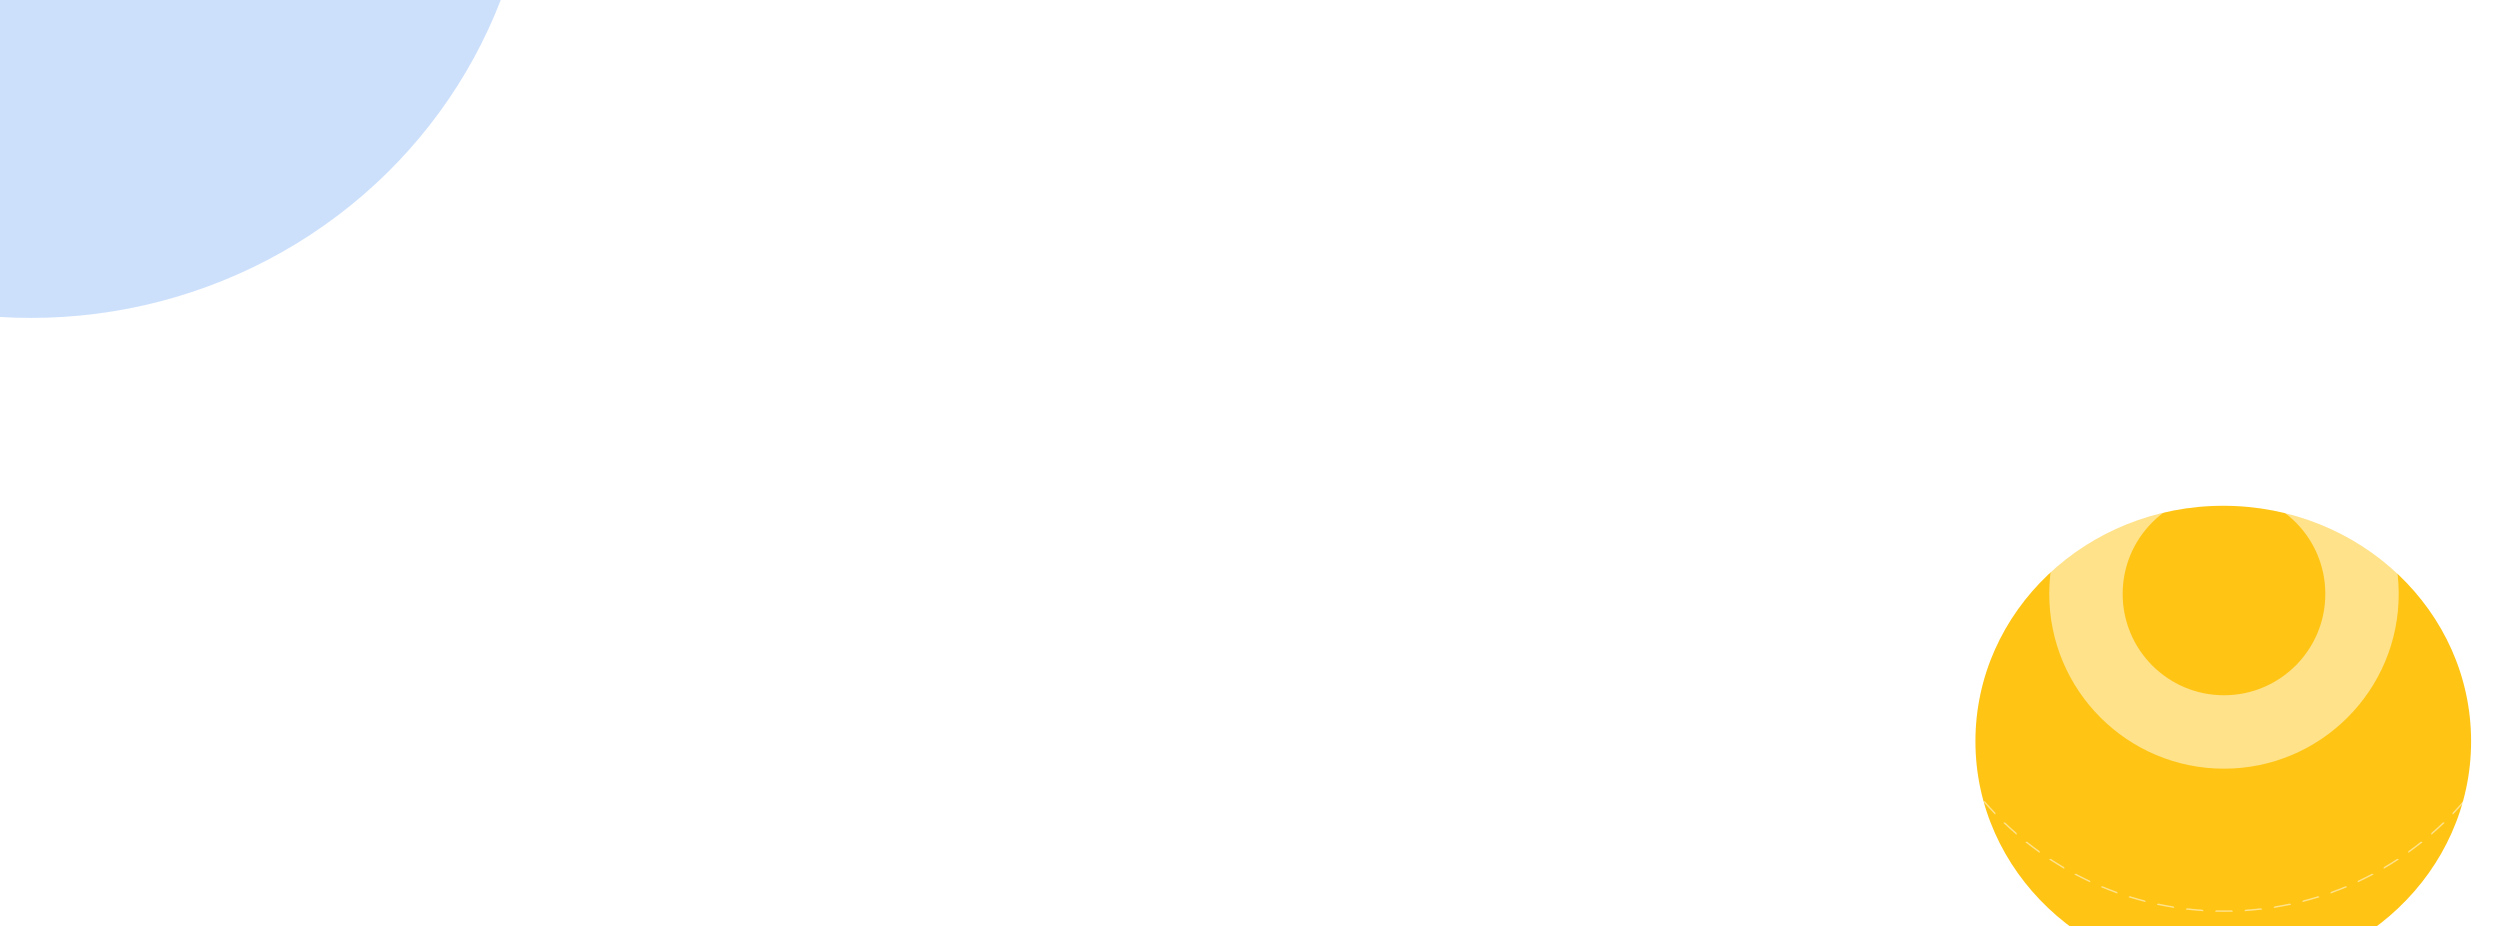 <svg width="1730" height="641" viewBox="0 0 1730 641" fill="none" xmlns="http://www.w3.org/2000/svg">
<g filter="url(#filter0_f_332_926)">
<ellipse cx="21.5" cy="-120.5" rx="347.5" ry="340.5" fill="#0065F2" fill-opacity="0.2"/>
</g>
<g filter="url(#filter1_f_332_926)">
<ellipse cx="1538.5" cy="513" rx="171.5" ry="163" fill="#FFC414"/>
</g>
<path fill-rule="evenodd" clip-rule="evenodd" d="M1758.93 416.606C1758.93 416.437 1758.94 416.267 1758.94 416.098C1758.98 414.403 1759 412.704 1759 411C1759 409.296 1758.98 407.597 1758.94 405.902C1758.94 405.733 1758.93 405.563 1758.93 405.394C1758.93 405.225 1758.92 405.055 1758.92 404.886C1758.36 404.9 1757.91 405.365 1757.93 405.925C1757.96 407.612 1757.98 409.304 1757.98 411C1757.98 412.696 1757.96 414.388 1757.93 416.075C1757.91 416.635 1758.36 417.1 1758.92 417.114C1758.92 416.945 1758.93 416.775 1758.93 416.606ZM1758.55 425.235C1757.99 425.198 1757.5 425.621 1757.47 426.18C1757.23 429.559 1756.93 432.917 1756.54 436.252C1756.48 436.809 1756.88 437.312 1757.43 437.378C1757.46 437.209 1757.47 437.041 1757.49 436.873C1757.51 436.705 1757.53 436.537 1757.55 436.368C1757.94 433.018 1758.25 429.644 1758.48 426.249C1758.49 426.08 1758.5 425.911 1758.51 425.742C1758.53 425.573 1758.54 425.404 1758.55 425.235ZM1756.32 445.43C1755.77 445.342 1755.25 445.718 1755.16 446.271C1754.62 449.612 1754 452.927 1753.31 456.216C1753.2 456.764 1753.55 457.302 1754.09 457.418C1754.13 457.253 1754.16 457.087 1754.2 456.922C1754.24 456.756 1754.27 456.59 1754.31 456.424C1755 453.121 1755.62 449.79 1756.16 446.434C1756.19 446.267 1756.22 446.099 1756.24 445.932C1756.27 445.765 1756.3 445.598 1756.32 445.43ZM1752.24 465.334C1751.7 465.195 1751.14 465.521 1751 466.064C1750.16 469.338 1749.23 472.583 1748.24 475.796C1748.07 476.331 1748.37 476.9 1748.91 477.066C1748.96 476.905 1749.01 476.743 1749.06 476.582C1749.11 476.42 1749.16 476.258 1749.21 476.096C1750.21 472.868 1751.13 469.608 1751.99 466.319C1752.03 466.155 1752.07 465.991 1752.11 465.827C1752.16 465.662 1752.2 465.498 1752.24 465.334ZM1746.32 484.779C1745.8 484.59 1745.22 484.863 1745.02 485.39C1743.88 488.57 1742.66 491.715 1741.37 494.824C1741.15 495.342 1741.4 495.935 1741.91 496.151C1741.98 495.995 1742.05 495.839 1742.11 495.682C1742.18 495.526 1742.24 495.37 1742.31 495.213C1743.6 492.09 1744.83 488.93 1745.98 485.735C1746.04 485.576 1746.1 485.417 1746.15 485.257C1746.21 485.098 1746.27 484.939 1746.32 484.779ZM1738.63 503.589C1738.12 503.352 1737.51 503.57 1737.28 504.077C1735.84 507.134 1734.33 510.153 1732.76 513.13C1732.5 513.626 1732.69 514.24 1733.18 514.502C1733.26 514.353 1733.34 514.204 1733.42 514.054C1733.5 513.904 1733.58 513.755 1733.66 513.605C1735.24 510.613 1736.75 507.581 1738.2 504.51C1738.27 504.356 1738.34 504.203 1738.41 504.05C1738.48 503.896 1738.55 503.743 1738.63 503.589ZM1729.22 521.603C1728.73 521.32 1728.11 521.482 1727.83 521.965C1726.12 524.874 1724.34 527.74 1722.49 530.561C1722.19 531.031 1722.32 531.659 1722.79 531.966C1722.88 531.825 1722.97 531.684 1723.07 531.542C1723.16 531.4 1723.25 531.259 1723.35 531.117C1725.2 528.283 1726.98 525.403 1728.7 522.48C1728.79 522.334 1728.88 522.188 1728.96 522.042C1729.05 521.896 1729.13 521.75 1729.22 521.603ZM1718.19 538.671C1717.73 538.345 1717.1 538.448 1716.77 538.903C1714.8 541.641 1712.76 544.331 1710.67 546.972C1710.32 547.411 1710.39 548.049 1710.83 548.398C1710.94 548.266 1711.04 548.134 1711.15 548.001C1711.25 547.869 1711.36 547.736 1711.46 547.603C1713.57 544.95 1715.61 542.248 1717.59 539.497C1717.69 539.36 1717.79 539.222 1717.89 539.085C1717.99 538.947 1718.09 538.809 1718.19 538.671ZM1705.63 554.652C1705.21 554.285 1704.57 554.329 1704.2 554.752C1701.98 557.296 1699.71 559.788 1697.38 562.227C1696.99 562.632 1697.01 563.274 1697.41 563.662C1697.53 563.54 1697.65 563.418 1697.76 563.296C1697.88 563.174 1698 563.051 1698.12 562.929C1700.46 560.479 1702.74 557.975 1704.97 555.419C1705.08 555.292 1705.19 555.164 1705.3 555.036C1705.41 554.908 1705.52 554.78 1705.63 554.652ZM1691.66 569.412C1691.27 569.008 1690.63 568.994 1690.23 569.381C1687.79 571.71 1685.3 573.983 1682.75 576.199C1682.33 576.567 1682.28 577.208 1682.65 577.631C1682.78 577.52 1682.91 577.409 1683.04 577.298C1683.16 577.188 1683.29 577.076 1683.42 576.965C1685.98 574.739 1688.48 572.456 1690.93 570.116C1691.05 569.999 1691.17 569.882 1691.3 569.764C1691.42 569.647 1691.54 569.53 1691.66 569.412ZM1676.4 582.829C1676.05 582.391 1675.41 582.318 1674.97 582.666C1672.33 584.761 1669.64 586.796 1666.9 588.769C1666.45 589.097 1666.34 589.731 1666.67 590.186C1666.81 590.088 1666.95 589.989 1667.08 589.89C1667.22 589.792 1667.36 589.693 1667.5 589.594C1670.25 587.611 1672.95 585.567 1675.6 583.463C1675.74 583.357 1675.87 583.252 1676 583.146C1676.13 583.041 1676.27 582.935 1676.4 582.829ZM1659.97 594.788C1659.66 594.319 1659.03 594.188 1658.56 594.494C1655.74 596.336 1652.87 598.115 1649.96 599.828C1649.48 600.113 1649.32 600.734 1649.6 601.218C1649.75 601.132 1649.9 601.047 1650.04 600.961C1650.19 600.876 1650.33 600.79 1650.48 600.704C1653.4 598.983 1656.28 597.196 1659.12 595.345C1659.26 595.253 1659.4 595.16 1659.54 595.067C1659.68 594.974 1659.83 594.881 1659.97 594.788ZM1642.5 605.181C1642.24 604.687 1641.63 604.498 1641.13 604.759C1638.15 606.332 1635.13 607.838 1632.08 609.276C1631.57 609.514 1631.35 610.118 1631.59 610.626C1631.74 610.554 1631.9 610.483 1632.05 610.411C1632.2 610.339 1632.36 610.268 1632.51 610.196C1635.58 608.751 1638.61 607.238 1641.61 605.658C1641.75 605.579 1641.9 605.5 1642.05 605.42C1642.2 605.341 1642.35 605.261 1642.5 605.181ZM1624.15 613.915C1623.94 613.398 1623.34 613.153 1622.82 613.368C1619.71 614.657 1616.57 615.877 1613.39 617.025C1612.86 617.215 1612.59 617.796 1612.78 618.324C1612.94 618.267 1613.1 618.21 1613.26 618.153C1613.42 618.096 1613.58 618.038 1613.74 617.981C1616.93 616.827 1620.09 615.602 1623.21 614.306C1623.37 614.241 1623.53 614.176 1623.68 614.111C1623.84 614.046 1623.99 613.98 1624.15 613.915ZM1605.07 620.908C1604.9 620.373 1604.33 620.074 1603.8 620.239C1600.58 621.233 1597.34 622.155 1594.06 623.003C1593.52 623.144 1593.2 623.697 1593.33 624.239C1593.5 624.198 1593.66 624.156 1593.83 624.114C1593.99 624.072 1594.15 624.029 1594.32 623.987C1597.61 623.135 1600.87 622.209 1604.1 621.21C1604.26 621.16 1604.42 621.11 1604.58 621.059C1604.74 621.009 1604.9 620.958 1605.07 620.908ZM1585.42 626.094C1585.3 625.546 1584.76 625.196 1584.22 625.311C1580.93 626.001 1577.61 626.617 1574.27 627.158C1573.72 627.248 1573.34 627.768 1573.43 628.322C1573.6 628.295 1573.76 628.269 1573.93 628.242C1574.1 628.215 1574.27 628.189 1574.43 628.161C1577.79 627.618 1581.12 626.999 1584.42 626.305C1584.59 626.27 1584.76 626.235 1584.92 626.2C1585.09 626.165 1585.25 626.13 1585.42 626.094ZM1565.38 629.435C1565.31 628.879 1564.81 628.48 1564.25 628.544C1560.92 628.927 1557.56 629.235 1554.18 629.466C1553.62 629.504 1553.2 629.988 1553.24 630.547C1553.4 630.536 1553.57 630.525 1553.74 630.514C1553.91 630.503 1554.08 630.491 1554.25 630.48C1557.64 630.247 1561.02 629.938 1564.37 629.553C1564.54 629.534 1564.7 629.514 1564.87 629.495C1565.04 629.475 1565.21 629.455 1565.38 629.435ZM1545.11 630.917C1545.1 630.357 1544.64 629.913 1544.07 629.926C1542.39 629.965 1540.7 629.984 1539 629.984C1537.3 629.984 1535.61 629.965 1533.93 629.926C1533.36 629.913 1532.9 630.357 1532.89 630.917C1533.06 630.921 1533.22 630.926 1533.39 630.93C1533.56 630.934 1533.73 630.938 1533.9 630.942C1535.6 630.981 1537.3 631 1539 631C1540.7 631 1542.4 630.981 1544.1 630.942C1544.27 630.938 1544.44 630.934 1544.61 630.93C1544.78 630.926 1544.94 630.921 1545.11 630.917ZM1524.76 630.547C1524.8 629.988 1524.38 629.504 1523.82 629.466C1520.44 629.235 1517.08 628.927 1513.75 628.544C1513.19 628.48 1512.69 628.879 1512.62 629.435C1512.79 629.455 1512.96 629.475 1513.13 629.495C1513.3 629.514 1513.46 629.534 1513.63 629.553C1516.98 629.938 1520.36 630.247 1523.75 630.48C1523.92 630.491 1524.09 630.503 1524.26 630.514C1524.43 630.525 1524.6 630.536 1524.76 630.547ZM1504.57 628.322C1504.66 627.768 1504.28 627.248 1503.73 627.158C1500.39 626.617 1497.07 626.001 1493.78 625.311C1493.24 625.196 1492.7 625.546 1492.58 626.094C1492.75 626.13 1492.91 626.165 1493.08 626.2C1493.24 626.235 1493.41 626.27 1493.58 626.305C1496.88 626.999 1500.21 627.618 1503.57 628.161C1503.73 628.189 1503.9 628.215 1504.07 628.242C1504.24 628.269 1504.4 628.295 1504.57 628.322ZM1484.67 624.239C1484.81 623.697 1484.48 623.144 1483.94 623.003C1480.66 622.155 1477.42 621.233 1474.2 620.239C1473.67 620.074 1473.1 620.373 1472.93 620.908C1473.1 620.958 1473.26 621.009 1473.42 621.059C1473.58 621.11 1473.74 621.16 1473.9 621.21C1477.13 622.209 1480.39 623.135 1483.68 623.987C1483.85 624.029 1484.01 624.072 1484.17 624.114C1484.34 624.156 1484.5 624.198 1484.67 624.239ZM1465.22 618.324C1465.41 617.796 1465.14 617.215 1464.61 617.025C1461.43 615.877 1458.29 614.657 1455.18 613.368C1454.66 613.153 1454.06 613.398 1453.85 613.915C1454.01 613.98 1454.16 614.046 1454.32 614.111C1454.47 614.176 1454.63 614.241 1454.79 614.306C1457.91 615.602 1461.07 616.827 1464.26 617.981C1464.42 618.038 1464.58 618.096 1464.74 618.153C1464.9 618.21 1465.06 618.267 1465.22 618.324ZM1446.41 610.626C1446.65 610.118 1446.43 609.514 1445.92 609.276C1442.87 607.838 1439.85 606.332 1436.87 604.759C1436.37 604.498 1435.76 604.687 1435.5 605.181C1435.65 605.261 1435.8 605.341 1435.95 605.42C1436.1 605.5 1436.25 605.579 1436.39 605.658C1439.39 607.238 1442.42 608.751 1445.49 610.196C1445.64 610.268 1445.8 610.339 1445.95 610.411C1446.1 610.483 1446.26 610.554 1446.41 610.626ZM1428.4 601.218C1428.68 600.734 1428.52 600.113 1428.04 599.828C1425.13 598.115 1422.26 596.336 1419.44 594.494C1418.97 594.188 1418.34 594.319 1418.03 594.788C1418.17 594.881 1418.32 594.974 1418.46 595.067C1418.6 595.16 1418.74 595.253 1418.88 595.345C1421.72 597.196 1424.6 598.983 1427.52 600.704C1427.67 600.79 1427.81 600.876 1427.96 600.961C1428.1 601.047 1428.25 601.132 1428.4 601.218ZM1411.33 590.186C1411.66 589.731 1411.55 589.097 1411.1 588.769C1408.36 586.796 1405.67 584.761 1403.03 582.666C1402.59 582.318 1401.95 582.391 1401.6 582.829C1401.73 582.935 1401.87 583.041 1402 583.146C1402.13 583.252 1402.26 583.357 1402.4 583.463C1405.05 585.567 1407.75 587.611 1410.5 589.594C1410.64 589.693 1410.78 589.792 1410.92 589.89C1411.05 589.989 1411.19 590.088 1411.33 590.186ZM1395.35 577.631C1395.72 577.208 1395.67 576.567 1395.25 576.199C1392.7 573.983 1390.21 571.71 1387.77 569.381C1387.37 568.994 1386.73 569.008 1386.34 569.412C1386.46 569.53 1386.58 569.647 1386.7 569.764C1386.83 569.882 1386.95 569.999 1387.07 570.116C1389.52 572.456 1392.02 574.739 1394.58 576.965C1394.71 577.076 1394.84 577.188 1394.96 577.298C1395.09 577.409 1395.22 577.52 1395.35 577.631ZM1380.59 563.662C1380.99 563.274 1381.01 562.632 1380.62 562.227C1378.29 559.788 1376.02 557.296 1373.8 554.752C1373.43 554.329 1372.79 554.285 1372.37 554.652C1372.48 554.78 1372.59 554.908 1372.7 555.036C1372.81 555.164 1372.92 555.292 1373.03 555.419C1375.26 557.975 1377.54 560.479 1379.88 562.929C1380 563.051 1380.12 563.174 1380.24 563.296C1380.35 563.418 1380.47 563.54 1380.59 563.662ZM1367.17 548.398C1367.61 548.049 1367.68 547.411 1367.33 546.972C1365.24 544.331 1363.2 541.641 1361.23 538.903C1360.9 538.448 1360.27 538.345 1359.81 538.671C1359.91 538.809 1360.01 538.947 1360.11 539.085C1360.21 539.222 1360.31 539.36 1360.41 539.497C1362.39 542.248 1364.43 544.95 1366.54 547.604C1366.64 547.736 1366.75 547.869 1366.85 548.001C1366.96 548.134 1367.06 548.266 1367.17 548.398ZM1355.21 531.966C1355.68 531.659 1355.81 531.031 1355.51 530.561C1353.66 527.74 1351.89 524.874 1350.17 521.965C1349.89 521.482 1349.27 521.32 1348.78 521.603C1348.87 521.75 1348.95 521.896 1349.04 522.042C1349.12 522.188 1349.21 522.334 1349.3 522.48C1351.02 525.403 1352.8 528.283 1354.65 531.117C1354.75 531.259 1354.84 531.4 1354.93 531.542C1355.03 531.684 1355.12 531.825 1355.21 531.966ZM1344.82 514.502C1345.31 514.24 1345.5 513.626 1345.24 513.13C1343.67 510.153 1342.16 507.134 1340.72 504.077C1340.49 503.57 1339.88 503.352 1339.37 503.589C1339.45 503.743 1339.52 503.896 1339.59 504.05C1339.66 504.203 1339.73 504.356 1339.8 504.51C1341.25 507.581 1342.76 510.613 1344.34 513.605C1344.42 513.755 1344.5 513.904 1344.58 514.054C1344.66 514.204 1344.74 514.353 1344.82 514.502ZM1336.09 496.151C1336.6 495.935 1336.85 495.342 1336.63 494.824C1335.34 491.715 1334.12 488.57 1332.98 485.39C1332.78 484.863 1332.2 484.59 1331.68 484.779C1331.73 484.939 1331.79 485.098 1331.85 485.257C1331.9 485.417 1331.96 485.576 1332.02 485.735C1333.17 488.93 1334.4 492.09 1335.69 495.213C1335.76 495.37 1335.82 495.526 1335.89 495.682C1335.95 495.839 1336.02 495.995 1336.09 496.151ZM1329.09 477.066C1329.63 476.9 1329.93 476.331 1329.76 475.796C1328.77 472.583 1327.84 469.338 1327 466.064C1326.86 465.521 1326.3 465.195 1325.76 465.334C1325.8 465.498 1325.84 465.662 1325.89 465.827C1325.93 465.991 1325.97 466.155 1326.01 466.319C1326.87 469.608 1327.79 472.868 1328.79 476.096C1328.84 476.258 1328.89 476.42 1328.94 476.582C1328.99 476.743 1329.04 476.905 1329.09 477.066ZM1323.91 457.418C1324.45 457.302 1324.8 456.764 1324.69 456.216C1324 452.928 1323.38 449.612 1322.84 446.271C1322.75 445.718 1322.23 445.342 1321.68 445.43C1321.7 445.598 1321.73 445.765 1321.76 445.932C1321.78 446.099 1321.81 446.267 1321.84 446.434C1322.38 449.79 1323 453.121 1323.69 456.424C1323.73 456.59 1323.76 456.756 1323.8 456.922C1323.84 457.087 1323.87 457.253 1323.91 457.418ZM1320.57 437.378C1321.12 437.312 1321.52 436.809 1321.46 436.252C1321.07 432.917 1320.77 429.559 1320.53 426.18C1320.5 425.621 1320.01 425.198 1319.45 425.235C1319.46 425.404 1319.47 425.573 1319.49 425.742C1319.5 425.911 1319.51 426.08 1319.52 426.249C1319.75 429.644 1320.06 433.018 1320.45 436.368C1320.47 436.537 1320.49 436.705 1320.51 436.873C1320.53 437.041 1320.54 437.209 1320.57 437.378ZM1319.08 417.114C1319.64 417.1 1320.09 416.635 1320.07 416.075C1320.04 414.388 1320.02 412.696 1320.02 411C1320.02 409.304 1320.04 407.612 1320.07 405.925C1320.09 405.365 1319.64 404.9 1319.08 404.886C1319.08 405.055 1319.07 405.225 1319.07 405.394C1319.07 405.563 1319.06 405.733 1319.06 405.902C1319.02 407.597 1319 409.296 1319 411C1319 412.704 1319.02 414.403 1319.06 416.098C1319.06 416.267 1319.07 416.437 1319.07 416.606C1319.07 416.775 1319.08 416.945 1319.08 417.114ZM1319.45 396.765C1320.01 396.802 1320.5 396.379 1320.53 395.82C1320.77 392.441 1321.07 389.083 1321.46 385.748C1321.52 385.191 1321.12 384.688 1320.57 384.622C1320.54 384.791 1320.53 384.959 1320.51 385.127C1320.49 385.295 1320.47 385.463 1320.45 385.632C1320.06 388.982 1319.75 392.356 1319.52 395.751C1319.51 395.92 1319.5 396.089 1319.49 396.258C1319.47 396.427 1319.46 396.596 1319.45 396.765ZM1321.68 376.57C1322.23 376.658 1322.75 376.282 1322.84 375.729C1323.38 372.388 1324 369.073 1324.69 365.784C1324.8 365.236 1324.45 364.698 1323.91 364.582C1323.87 364.747 1323.84 364.913 1323.8 365.078C1323.76 365.244 1323.73 365.41 1323.69 365.576C1323 368.879 1322.38 372.21 1321.84 375.566C1321.81 375.733 1321.78 375.901 1321.76 376.068C1321.73 376.235 1321.7 376.402 1321.68 376.57ZM1325.76 356.666C1326.3 356.805 1326.86 356.479 1327 355.936C1327.84 352.662 1328.77 349.417 1329.76 346.204C1329.93 345.669 1329.63 345.1 1329.09 344.934C1329.04 345.095 1328.99 345.257 1328.94 345.418C1328.89 345.58 1328.84 345.742 1328.79 345.904C1327.79 349.132 1326.87 352.392 1326.01 355.681C1325.97 355.845 1325.93 356.009 1325.89 356.174C1325.84 356.338 1325.8 356.502 1325.76 356.666ZM1331.68 337.221C1332.2 337.41 1332.78 337.137 1332.98 336.61C1334.12 333.43 1335.34 330.285 1336.63 327.176C1336.85 326.658 1336.6 326.065 1336.09 325.849C1336.02 326.005 1335.95 326.161 1335.89 326.318C1335.82 326.474 1335.76 326.63 1335.69 326.787C1334.4 329.91 1333.17 333.07 1332.02 336.265C1331.96 336.424 1331.9 336.583 1331.85 336.743C1331.79 336.902 1331.73 337.061 1331.68 337.221ZM1339.37 318.411C1339.88 318.648 1340.49 318.43 1340.72 317.923C1342.16 314.866 1343.67 311.847 1345.24 308.87C1345.5 308.374 1345.31 307.76 1344.82 307.498C1344.74 307.647 1344.66 307.796 1344.58 307.946C1344.5 308.096 1344.42 308.245 1344.34 308.395C1342.76 311.387 1341.25 314.419 1339.8 317.49C1339.73 317.644 1339.66 317.797 1339.59 317.95C1339.52 318.104 1339.45 318.257 1339.37 318.411ZM1348.78 300.397C1349.27 300.68 1349.89 300.518 1350.17 300.035C1351.89 297.126 1353.66 294.26 1355.51 291.439C1355.81 290.969 1355.68 290.341 1355.21 290.034C1355.12 290.175 1355.03 290.316 1354.93 290.458C1354.84 290.6 1354.75 290.741 1354.65 290.883C1352.8 293.717 1351.02 296.597 1349.3 299.52C1349.21 299.666 1349.12 299.812 1349.04 299.958C1348.95 300.104 1348.87 300.25 1348.78 300.397ZM1359.81 283.329C1360.27 283.655 1360.9 283.552 1361.23 283.097C1363.2 280.359 1365.24 277.669 1367.33 275.028C1367.68 274.589 1367.61 273.951 1367.17 273.602C1367.06 273.734 1366.96 273.866 1366.85 273.999C1366.75 274.131 1366.64 274.264 1366.54 274.397C1364.43 277.05 1362.39 279.752 1360.41 282.503C1360.31 282.64 1360.21 282.778 1360.11 282.915C1360.01 283.053 1359.91 283.191 1359.81 283.329ZM1372.37 267.348C1372.79 267.715 1373.43 267.671 1373.8 267.248C1376.02 264.704 1378.29 262.212 1380.62 259.773C1381.01 259.368 1380.99 258.726 1380.59 258.338C1380.47 258.46 1380.35 258.582 1380.24 258.704C1380.12 258.826 1380 258.949 1379.88 259.071C1377.54 261.521 1375.26 264.025 1373.03 266.581C1372.92 266.708 1372.81 266.836 1372.7 266.964C1372.59 267.092 1372.48 267.22 1372.37 267.348ZM1386.34 252.588C1386.73 252.992 1387.37 253.006 1387.77 252.619C1390.21 250.29 1392.7 248.017 1395.25 245.801C1395.67 245.433 1395.72 244.792 1395.35 244.369C1395.22 244.48 1395.09 244.591 1394.96 244.702C1394.84 244.813 1394.71 244.924 1394.58 245.035C1392.02 247.261 1389.52 249.544 1387.07 251.884C1386.95 252.001 1386.83 252.118 1386.7 252.236C1386.58 252.353 1386.46 252.47 1386.34 252.588ZM1401.6 239.171C1401.95 239.609 1402.59 239.682 1403.03 239.334C1405.67 237.239 1408.36 235.204 1411.1 233.231C1411.55 232.903 1411.66 232.269 1411.33 231.814C1411.19 231.912 1411.05 232.011 1410.92 232.11C1410.78 232.208 1410.64 232.307 1410.5 232.406C1407.75 234.389 1405.05 236.433 1402.4 238.537C1402.26 238.643 1402.13 238.748 1402 238.854C1401.87 238.959 1401.73 239.065 1401.6 239.171ZM1418.03 227.212C1418.34 227.681 1418.97 227.812 1419.44 227.506C1422.26 225.664 1425.13 223.885 1428.04 222.172C1428.52 221.887 1428.68 221.266 1428.4 220.782C1428.25 220.868 1428.1 220.953 1427.96 221.039C1427.81 221.124 1427.67 221.21 1427.52 221.296C1424.6 223.017 1421.72 224.804 1418.88 226.655C1418.74 226.747 1418.6 226.84 1418.46 226.933C1418.32 227.026 1418.17 227.119 1418.03 227.212ZM1435.5 216.819C1435.76 217.313 1436.37 217.502 1436.87 217.241C1439.85 215.668 1442.87 214.162 1445.92 212.724C1446.43 212.486 1446.65 211.882 1446.41 211.374C1446.26 211.446 1446.1 211.517 1445.95 211.589C1445.8 211.661 1445.64 211.732 1445.49 211.804C1442.42 213.249 1439.39 214.762 1436.39 216.342C1436.25 216.421 1436.1 216.5 1435.95 216.58C1435.8 216.659 1435.65 216.739 1435.5 216.819ZM1453.85 208.085C1454.06 208.602 1454.66 208.847 1455.18 208.632C1458.29 207.343 1461.43 206.123 1464.61 204.975C1465.14 204.785 1465.41 204.204 1465.22 203.676C1465.06 203.733 1464.9 203.79 1464.74 203.847C1464.58 203.905 1464.42 203.962 1464.26 204.019C1461.07 205.173 1457.91 206.398 1454.79 207.694C1454.63 207.759 1454.47 207.824 1454.32 207.889C1454.16 207.954 1454.01 208.02 1453.85 208.085ZM1472.93 201.093C1473.1 201.627 1473.67 201.926 1474.2 201.761C1477.42 200.767 1480.66 199.845 1483.94 198.997C1484.48 198.856 1484.81 198.303 1484.67 197.761C1484.5 197.802 1484.34 197.844 1484.17 197.886C1484.01 197.928 1483.85 197.971 1483.68 198.013C1480.39 198.865 1477.13 199.791 1473.9 200.79C1473.74 200.84 1473.58 200.89 1473.42 200.941C1473.26 200.991 1473.1 201.042 1472.93 201.093ZM1492.58 195.906C1492.7 196.454 1493.24 196.805 1493.78 196.689C1497.07 195.999 1500.39 195.383 1503.73 194.842C1504.28 194.752 1504.66 194.232 1504.57 193.678C1504.4 193.705 1504.24 193.731 1504.07 193.758C1503.9 193.785 1503.73 193.812 1503.57 193.839C1500.21 194.382 1496.88 195.001 1493.58 195.695C1493.41 195.73 1493.24 195.765 1493.08 195.8C1492.91 195.835 1492.75 195.87 1492.58 195.906ZM1512.62 192.565C1512.69 193.121 1513.19 193.52 1513.75 193.456C1517.08 193.073 1520.44 192.765 1523.82 192.534C1524.38 192.496 1524.8 192.012 1524.76 191.453C1524.6 191.464 1524.43 191.475 1524.26 191.486C1524.09 191.497 1523.92 191.509 1523.75 191.52C1520.36 191.753 1516.98 192.062 1513.63 192.447C1513.46 192.466 1513.3 192.486 1513.13 192.505C1512.96 192.525 1512.79 192.545 1512.62 192.565ZM1532.89 191.083C1532.9 191.643 1533.36 192.087 1533.93 192.074C1535.61 192.035 1537.3 192.016 1539 192.016C1540.7 192.016 1542.39 192.035 1544.07 192.074C1544.64 192.087 1545.1 191.643 1545.11 191.083C1544.94 191.079 1544.78 191.074 1544.61 191.07C1544.44 191.066 1544.27 191.062 1544.1 191.058C1542.4 191.019 1540.7 191 1539 191C1537.3 191 1535.6 191.019 1533.9 191.058C1533.73 191.062 1533.56 191.066 1533.39 191.07C1533.22 191.074 1533.06 191.079 1532.89 191.083ZM1553.24 191.453C1553.2 192.012 1553.62 192.496 1554.18 192.534C1557.56 192.765 1560.92 193.073 1564.25 193.456C1564.81 193.52 1565.31 193.121 1565.38 192.565C1565.21 192.545 1565.04 192.525 1564.87 192.505C1564.7 192.486 1564.54 192.466 1564.37 192.447C1561.02 192.062 1557.64 191.753 1554.25 191.52C1554.08 191.509 1553.91 191.497 1553.74 191.486C1553.57 191.475 1553.4 191.464 1553.24 191.453ZM1573.43 193.678C1573.34 194.232 1573.72 194.752 1574.27 194.842C1577.61 195.383 1580.93 195.999 1584.22 196.689C1584.76 196.805 1585.3 196.454 1585.42 195.906C1585.25 195.87 1585.09 195.835 1584.92 195.8C1584.76 195.765 1584.59 195.73 1584.42 195.695C1581.12 195.001 1577.79 194.382 1574.43 193.839C1574.27 193.812 1574.1 193.785 1573.93 193.758C1573.76 193.731 1573.6 193.705 1573.43 193.678ZM1593.33 197.761C1593.2 198.303 1593.52 198.856 1594.06 198.997C1597.34 199.845 1600.58 200.767 1603.8 201.761C1604.33 201.926 1604.9 201.627 1605.07 201.093C1604.9 201.042 1604.74 200.991 1604.58 200.941C1604.42 200.89 1604.26 200.84 1604.1 200.79C1600.87 199.791 1597.61 198.865 1594.32 198.013C1594.15 197.971 1593.99 197.928 1593.83 197.886C1593.66 197.844 1593.5 197.802 1593.33 197.761ZM1612.78 203.676C1612.59 204.204 1612.86 204.785 1613.39 204.975C1616.57 206.123 1619.72 207.343 1622.82 208.632C1623.34 208.847 1623.94 208.602 1624.15 208.085C1623.99 208.02 1623.84 207.954 1623.68 207.889C1623.53 207.824 1623.37 207.759 1623.21 207.694C1620.09 206.398 1616.93 205.173 1613.74 204.019C1613.58 203.962 1613.42 203.905 1613.26 203.847C1613.1 203.79 1612.94 203.733 1612.78 203.676ZM1631.59 211.374C1631.35 211.882 1631.57 212.486 1632.08 212.724C1635.13 214.162 1638.15 215.668 1641.13 217.241C1641.63 217.502 1642.24 217.313 1642.5 216.819C1642.35 216.739 1642.2 216.659 1642.05 216.58C1641.9 216.501 1641.75 216.421 1641.61 216.342C1638.61 214.762 1635.58 213.249 1632.51 211.804C1632.36 211.732 1632.2 211.661 1632.05 211.589C1631.9 211.517 1631.74 211.446 1631.59 211.374ZM1649.6 220.782C1649.32 221.266 1649.48 221.887 1649.96 222.172C1652.87 223.885 1655.74 225.664 1658.56 227.506C1659.03 227.812 1659.66 227.681 1659.97 227.212C1659.83 227.119 1659.68 227.026 1659.54 226.933C1659.4 226.84 1659.26 226.747 1659.12 226.655C1656.28 224.804 1653.4 223.017 1650.48 221.296C1650.33 221.21 1650.19 221.124 1650.04 221.039C1649.9 220.953 1649.75 220.868 1649.6 220.782ZM1666.67 231.814C1666.34 232.269 1666.45 232.903 1666.9 233.231C1669.64 235.204 1672.33 237.239 1674.97 239.334C1675.41 239.682 1676.05 239.609 1676.4 239.171C1676.27 239.065 1676.13 238.959 1676 238.854C1675.87 238.748 1675.74 238.643 1675.6 238.537C1672.95 236.433 1670.25 234.389 1667.5 232.406C1667.36 232.307 1667.22 232.208 1667.08 232.11C1666.95 232.011 1666.81 231.912 1666.67 231.814ZM1682.65 244.369C1682.28 244.792 1682.33 245.433 1682.75 245.801C1685.3 248.017 1687.79 250.29 1690.23 252.619C1690.63 253.006 1691.27 252.992 1691.66 252.588C1691.54 252.47 1691.42 252.353 1691.3 252.236C1691.17 252.118 1691.05 252.001 1690.93 251.884C1688.48 249.544 1685.98 247.261 1683.42 245.035C1683.29 244.924 1683.16 244.813 1683.04 244.702C1682.91 244.591 1682.78 244.48 1682.65 244.369ZM1697.41 258.338C1697.01 258.726 1696.99 259.368 1697.38 259.773C1699.71 262.212 1701.98 264.704 1704.2 267.248C1704.57 267.671 1705.21 267.715 1705.63 267.348C1705.52 267.22 1705.41 267.092 1705.3 266.964C1705.19 266.836 1705.08 266.708 1704.97 266.581C1702.74 264.025 1700.46 261.521 1698.12 259.071C1698 258.949 1697.88 258.826 1697.76 258.704C1697.65 258.582 1697.53 258.46 1697.41 258.338ZM1710.83 273.602C1710.39 273.951 1710.32 274.589 1710.67 275.028C1712.76 277.669 1714.8 280.359 1716.77 283.097C1717.1 283.552 1717.73 283.655 1718.19 283.329C1718.09 283.191 1717.99 283.053 1717.89 282.915C1717.79 282.778 1717.69 282.64 1717.59 282.503C1715.61 279.752 1713.57 277.05 1711.46 274.396C1711.36 274.264 1711.25 274.131 1711.15 273.999C1711.04 273.866 1710.94 273.734 1710.83 273.602ZM1722.79 290.034C1722.32 290.341 1722.19 290.969 1722.49 291.439C1724.34 294.26 1726.12 297.126 1727.83 300.035C1728.11 300.518 1728.73 300.68 1729.22 300.397C1729.13 300.25 1729.05 300.104 1728.96 299.958C1728.88 299.812 1728.79 299.666 1728.7 299.52C1726.98 296.597 1725.2 293.717 1723.35 290.883C1723.25 290.741 1723.16 290.6 1723.07 290.458C1722.97 290.316 1722.88 290.175 1722.79 290.034ZM1733.18 307.498C1732.69 307.76 1732.5 308.374 1732.76 308.87C1734.33 311.847 1735.84 314.866 1737.28 317.923C1737.51 318.43 1738.12 318.648 1738.63 318.411C1738.55 318.257 1738.48 318.104 1738.41 317.95C1738.34 317.797 1738.27 317.644 1738.2 317.49C1736.75 314.419 1735.24 311.387 1733.66 308.395C1733.58 308.245 1733.5 308.096 1733.42 307.946C1733.34 307.796 1733.26 307.647 1733.18 307.498ZM1741.91 325.849C1741.4 326.065 1741.15 326.658 1741.37 327.176C1742.66 330.285 1743.88 333.43 1745.02 336.61C1745.22 337.137 1745.8 337.41 1746.32 337.221C1746.27 337.061 1746.21 336.902 1746.15 336.743C1746.1 336.583 1746.04 336.424 1745.98 336.265C1744.83 333.07 1743.6 329.91 1742.31 326.787C1742.24 326.63 1742.18 326.474 1742.11 326.318C1742.05 326.161 1741.98 326.005 1741.91 325.849ZM1748.91 344.934C1748.37 345.1 1748.07 345.669 1748.24 346.204C1749.23 349.417 1750.16 352.662 1751 355.936C1751.14 356.479 1751.7 356.805 1752.24 356.666C1752.2 356.502 1752.16 356.338 1752.11 356.173C1752.07 356.009 1752.03 355.845 1751.99 355.681C1751.13 352.392 1750.21 349.132 1749.21 345.904C1749.16 345.742 1749.11 345.58 1749.06 345.418C1749.01 345.257 1748.96 345.095 1748.91 344.934ZM1754.09 364.582C1753.55 364.698 1753.2 365.236 1753.31 365.784C1754 369.073 1754.62 372.388 1755.16 375.729C1755.25 376.282 1755.77 376.658 1756.32 376.57C1756.3 376.402 1756.27 376.235 1756.24 376.068C1756.22 375.901 1756.19 375.733 1756.16 375.566C1755.62 372.21 1755 368.879 1754.31 365.576C1754.27 365.41 1754.24 365.244 1754.2 365.078C1754.16 364.913 1754.13 364.747 1754.09 364.582ZM1758.55 396.765C1758.54 396.596 1758.53 396.427 1758.51 396.258C1758.5 396.089 1758.49 395.92 1758.48 395.751C1758.25 392.356 1757.94 388.982 1757.55 385.632C1757.53 385.463 1757.51 385.295 1757.49 385.127C1757.47 384.959 1757.46 384.791 1757.43 384.622C1756.88 384.688 1756.48 385.191 1756.54 385.748C1756.93 389.083 1757.23 392.441 1757.47 395.82C1757.5 396.379 1757.99 396.802 1758.55 396.765Z" fill="white" fill-opacity="0.5"/>
<path fill-rule="evenodd" clip-rule="evenodd" d="M1539 481.115C1577.72 481.115 1609.12 449.724 1609.12 411C1609.12 372.276 1577.72 340.884 1539 340.884C1500.28 340.884 1468.88 372.276 1468.88 411C1468.88 449.724 1500.28 481.115 1539 481.115ZM1539 531.924C1605.78 531.924 1659.92 477.784 1659.92 411C1659.92 344.216 1605.78 290.076 1539 290.076C1472.22 290.076 1418.08 344.216 1418.08 411C1418.08 477.784 1472.22 531.924 1539 531.924Z" fill="white" fill-opacity="0.5"/>
<defs>
<filter id="filter0_f_332_926" x="-826" y="-961" width="1695" height="1681" filterUnits="userSpaceOnUse" color-interpolation-filters="sRGB">
<feFlood flood-opacity="0" result="BackgroundImageFix"/>
<feBlend mode="normal" in="SourceGraphic" in2="BackgroundImageFix" result="shape"/>
<feGaussianBlur stdDeviation="250" result="effect1_foregroundBlur_332_926"/>
</filter>
<filter id="filter1_f_332_926" x="867" y="-150" width="1343" height="1326" filterUnits="userSpaceOnUse" color-interpolation-filters="sRGB">
<feFlood flood-opacity="0" result="BackgroundImageFix"/>
<feBlend mode="normal" in="SourceGraphic" in2="BackgroundImageFix" result="shape"/>
<feGaussianBlur stdDeviation="250" result="effect1_foregroundBlur_332_926"/>
</filter>
</defs>
</svg>
